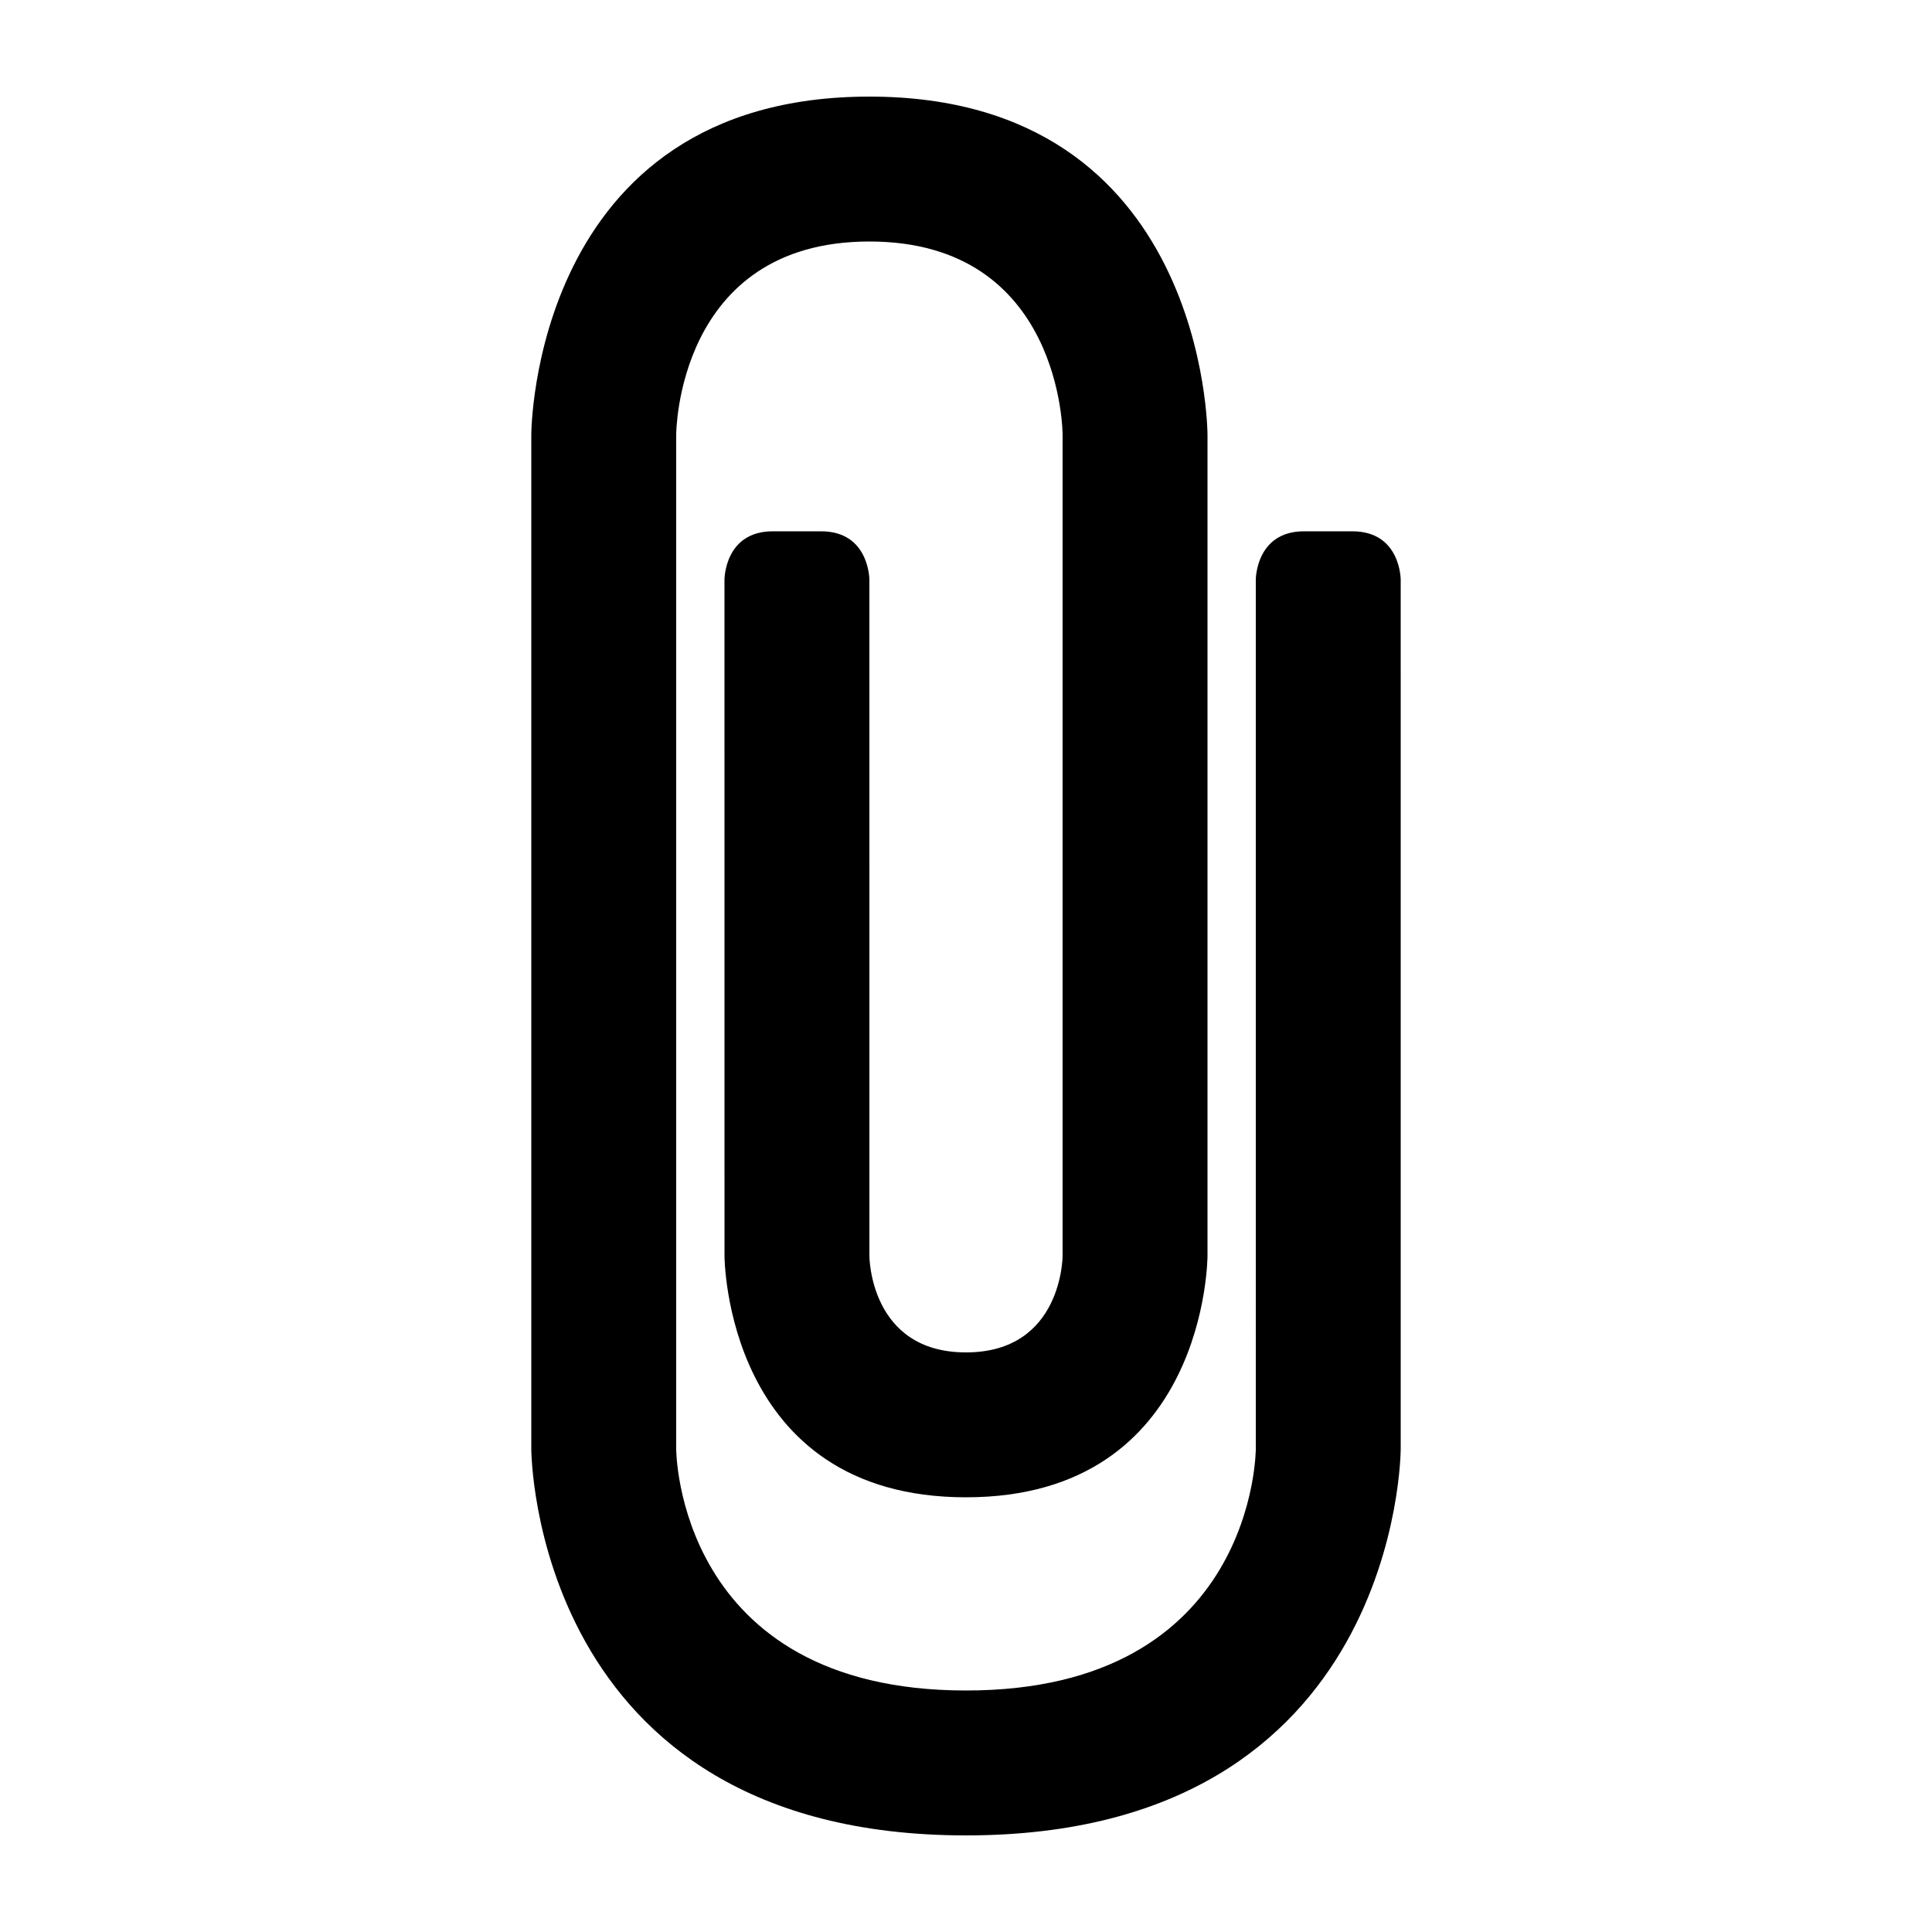 <svg xmlns="http://www.w3.org/2000/svg" width="50" height="50" version="1.1" viewBox="0 0 50 50"><path d="m36.25 17.5v20s7e-5 10-11.25 10c-11.25 0-11.25-10-11.25-10v-26.25s2.61e-4 -8.75 8.75-8.75c8.75 2.823e-4 8.75 8.75 8.75 8.75v21.25s-2.3e-5 6.25-6.25 6.25c-6.25 1e-6 -6.25-6.25-6.25-6.25l-6.11e-4 -17.5s0-1.25 1.25-1.25l1.25 1e-6c1.25 0 1.25 1.25 1.25 1.25l5.68e-4 17.5s2.4e-5 2.5 2.5 2.5 2.5-2.5 2.5-2.5v-21.25s2.3e-5 -5-5-5c-5 0-5 5-5 5v26.25s-2.82e-4 6.25 7.5 6.25c7.5 0 7.5-6.25 7.5-6.25l-9.8e-5 -22.5s0-1.25 1.25-1.25h1.25c1.25 0 1.25 1.25 1.25 1.25z"/></svg>